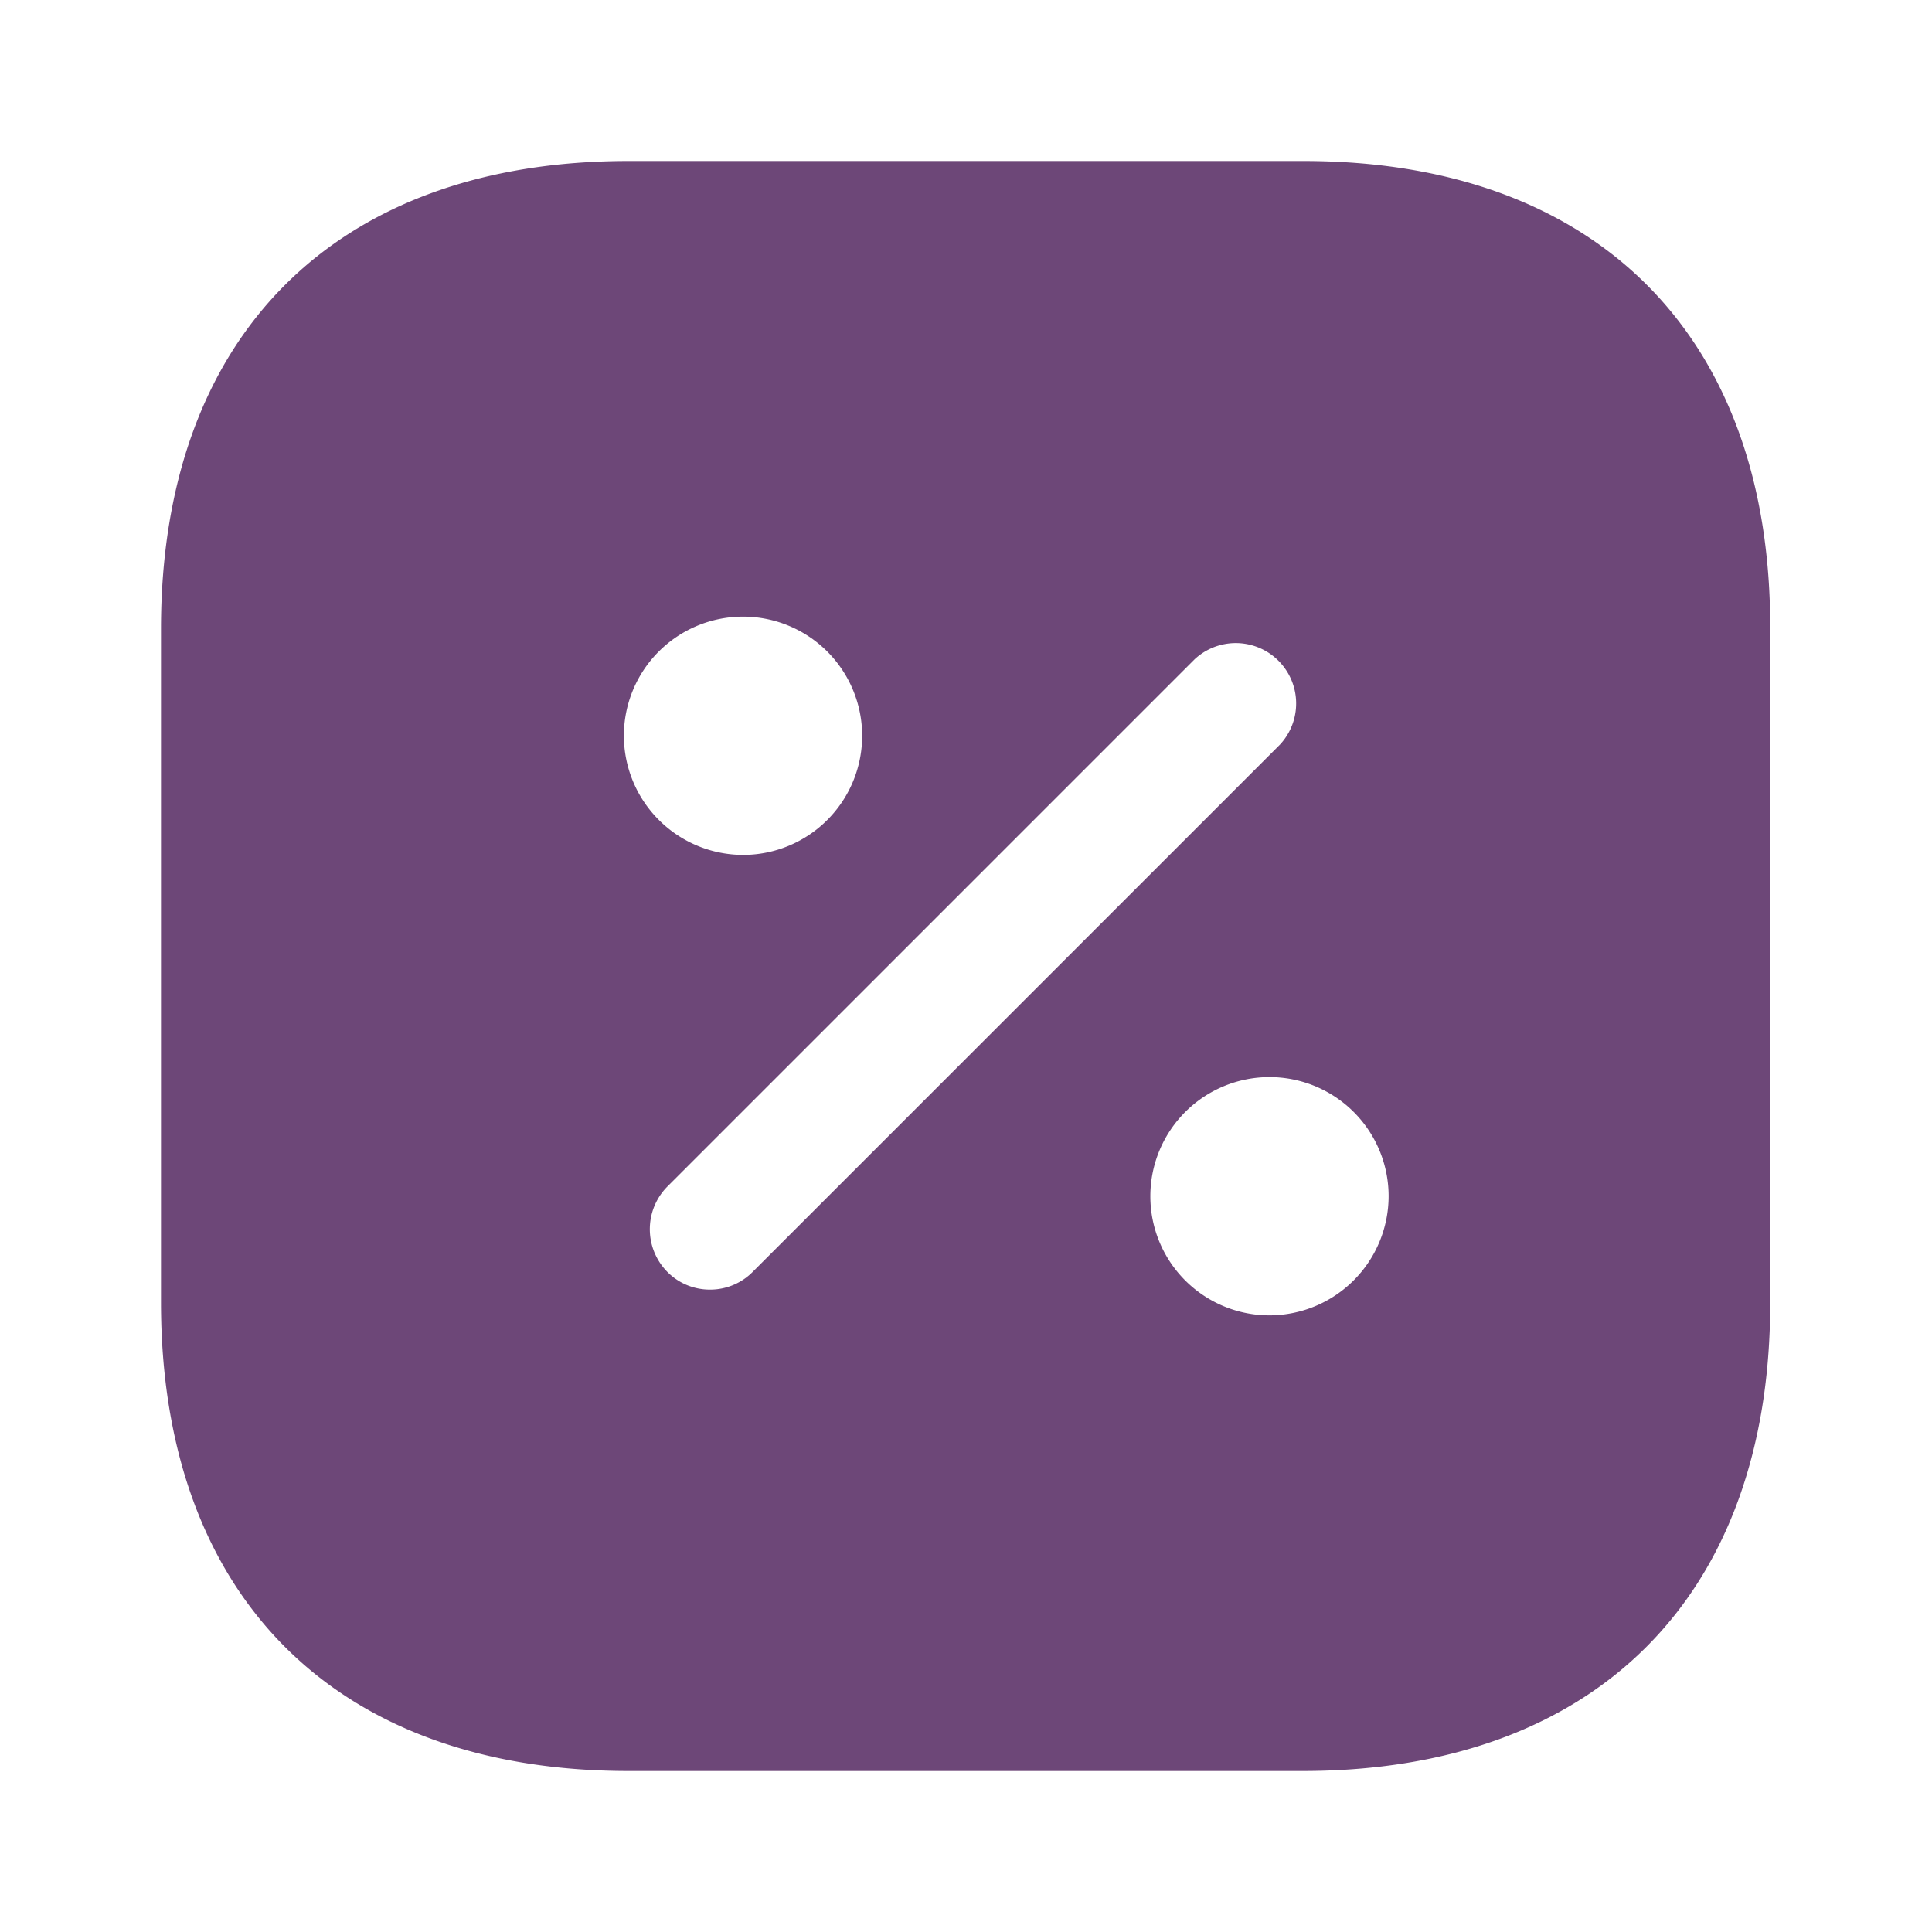 <svg xmlns="http://www.w3.org/2000/svg" width="24" height="24" viewBox="0 0 24 24">
  <g id="vuesax_bold_percentage-square" data-name="vuesax/bold/percentage-square" transform="translate(-556 -252)">
    <g id="percentage-square">
      <path id="Vector" d="M0,0H24V24H0Z" transform="translate(556 252)" fill="none" opacity="0"/>
      <path id="Vector-2" data-name="Vector" d="M14.19,0H5.81C2.17,0,0,2.17,0,5.81v8.37C0,17.83,2.17,20,5.81,20h8.37c3.64,0,5.81-2.17,5.81-5.81V5.81C20,2.17,17.83,0,14.19,0ZM5.75,7.14A1.48,1.48,0,1,1,7.23,8.62,1.483,1.483,0,0,1,5.75,7.14Zm1.07,6.88a.742.742,0,0,1-.53-.22.754.754,0,0,1,0-1.06l6.55-6.55A.75.75,0,0,1,13.9,7.25L7.35,13.8A.742.742,0,0,1,6.82,14.02Zm6.95.32a1.48,1.48,0,1,1,1.48-1.48A1.483,1.483,0,0,1,13.77,14.34Z" transform="translate(558 254)" fill="#6d4778"/>
    </g>
  </g>
</svg>
